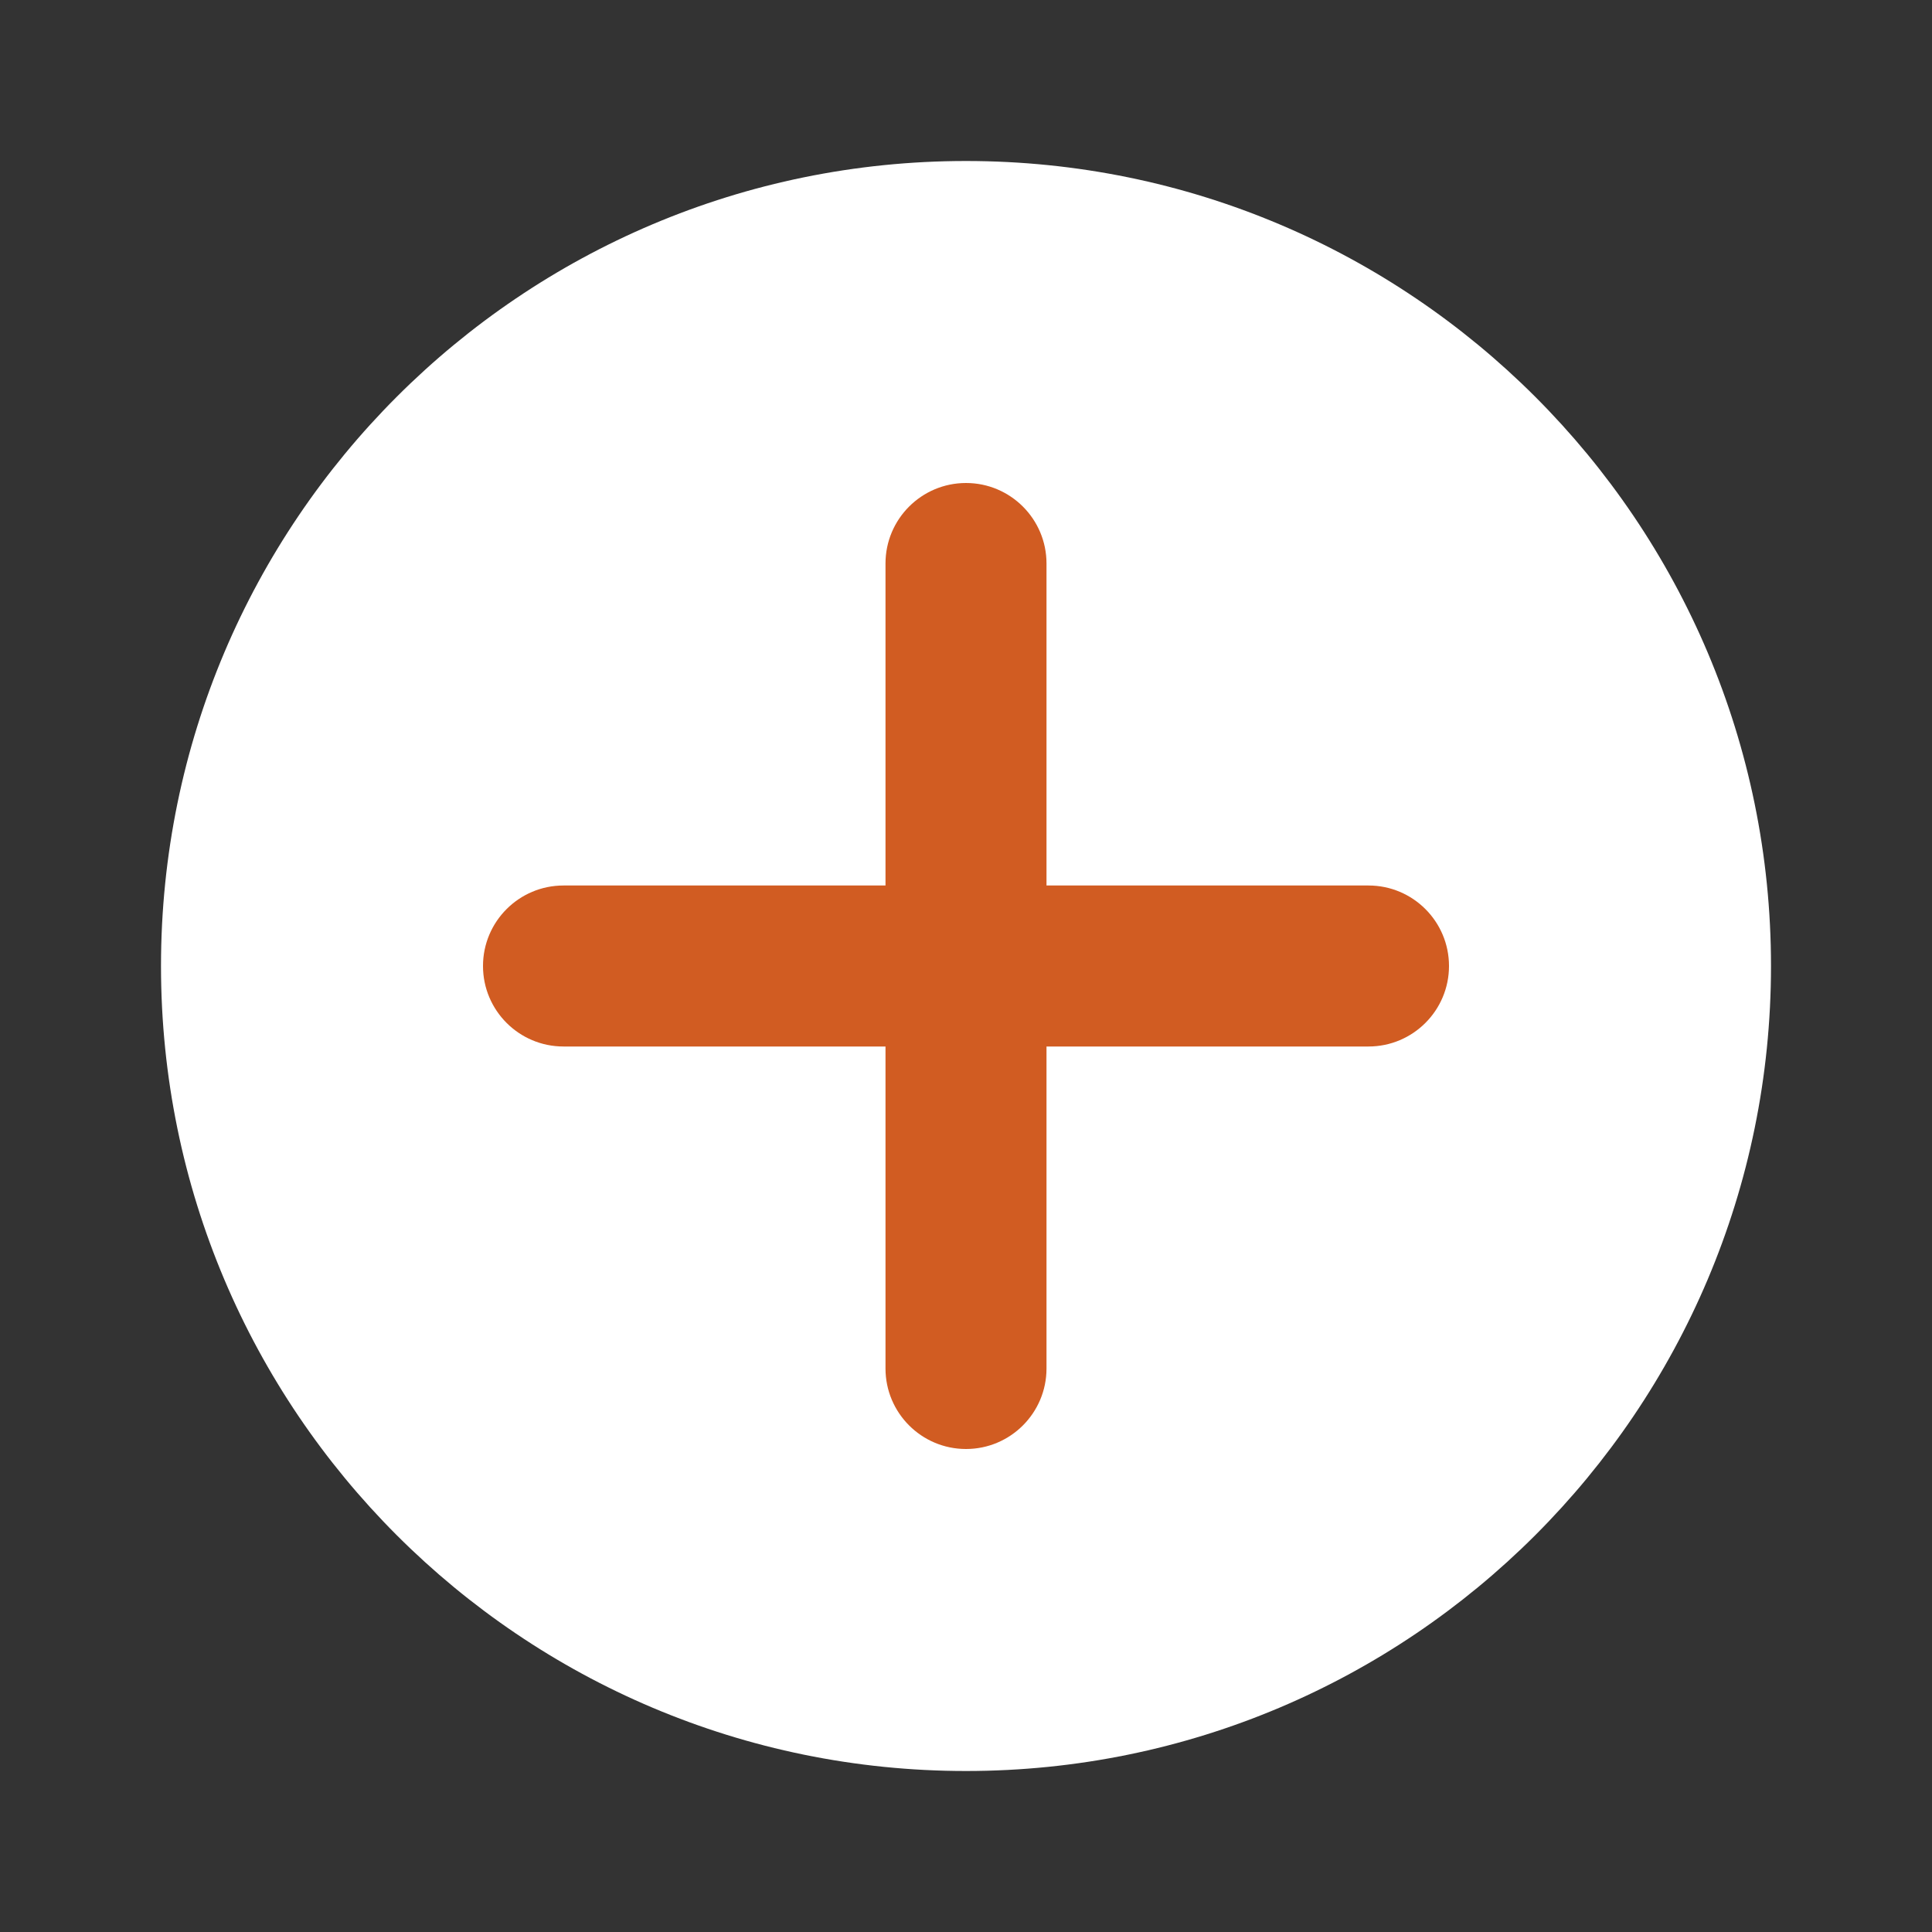 <svg width="48" height="48" viewBox="0 0 48 48" fill="none" xmlns="http://www.w3.org/2000/svg">
<rect x="0" y="0" width="48" height="48" fill="#333333" stroke="none"/>
<path d="M24 44C35.046 44 44 35.046 44 24C44 12.954 35.046 4 24 4C12.954 4 4 12.954 4 24C4 35.046 12.954 44 24 44Z" fill="white"/>
<path d="M34 26H14C12.896 26 12 25.104 12 24C12 22.896 12.896 22 14 22H34C35.104 22 36 22.896 36 24C36 25.104 35.104 26 34 26Z" fill="#D15C22"/>
<path d="M22 34V14C22 12.896 22.896 12 24 12C25.104 12 26 12.896 26 14V34C26 35.104 25.104 36 24 36C22.896 36 22 35.104 22 34Z" fill="#D15C22"/>
</svg>
